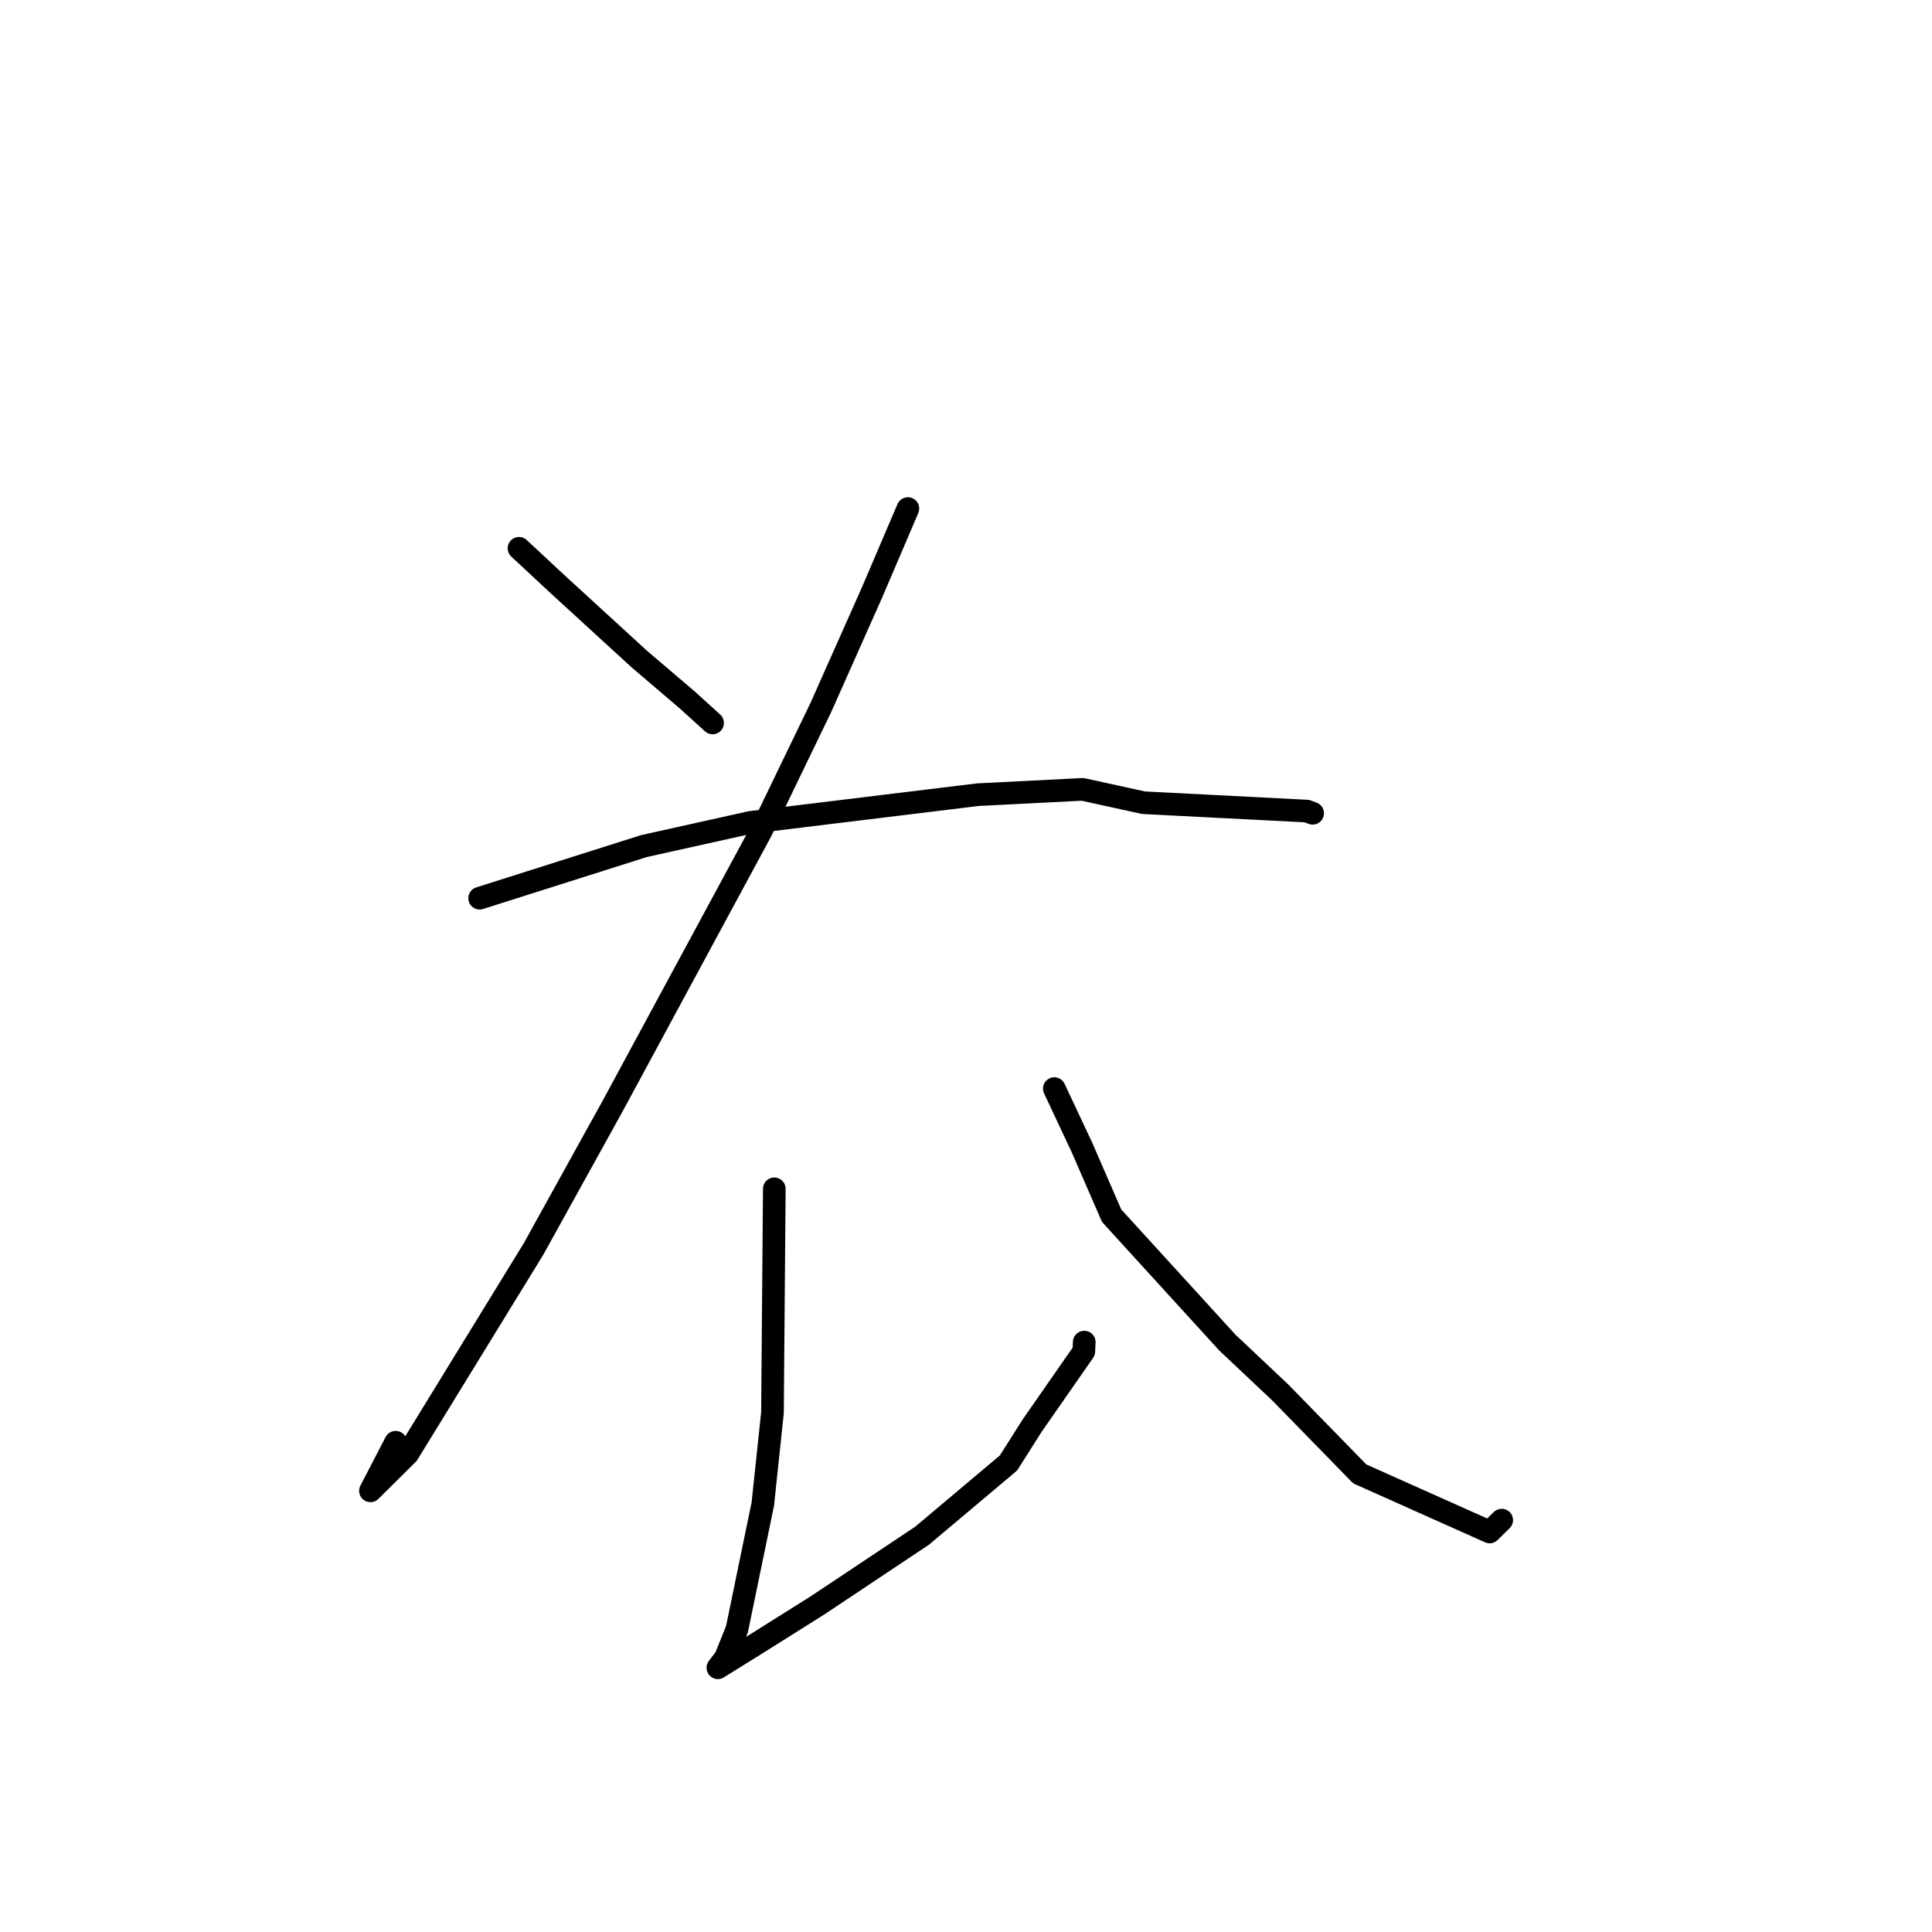 <?xml version="1.0" standalone="no"?>
    <svg width="256" height="256" xmlns="http://www.w3.org/2000/svg" version="1.1">
    <polyline stroke="black" stroke-width="3" stroke-linecap="round" fill="transparent" stroke-linejoin="round" points="68.773 72.652 73.923 77.45 84.678 87.3 91.109 92.785 94.181 95.576 94.42 95.793 " />
        <polyline stroke="black" stroke-width="3" stroke-linecap="round" fill="transparent" stroke-linejoin="round" points="120.3 67.386 115.544 78.513 108.786 93.705 100.792 110.251 81.196 146.525 70.709 165.473 54.038 192.633 49.086 197.543 52.428 191.102 " />
        <polyline stroke="black" stroke-width="3" stroke-linecap="round" fill="transparent" stroke-linejoin="round" points="63.555 119.017 85.301 112.117 99.448 108.973 129.564 105.299 143.45 104.595 151.544 106.366 173.164 107.472 173.857 107.734 173.926 107.76 173.933 107.762 173.933 107.763 " />
        <polyline stroke="black" stroke-width="3" stroke-linecap="round" fill="transparent" stroke-linejoin="round" points="102.6 157.526 102.357 187.196 101.077 199.288 97.653 215.876 96.137 219.648 95.131 220.974 95.124 220.984 95.122 220.987 95.122 220.987 100.162 217.852 108.297 212.74 122.162 203.503 133.632 193.849 136.766 188.901 143.612 179.068 143.667 177.835 " />
        <polyline stroke="black" stroke-width="3" stroke-linecap="round" fill="transparent" stroke-linejoin="round" points="139.704 144.245 143.375 152.065 147.294 161.083 162.636 177.906 169.627 184.496 180.172 195.3 197.385 202.994 198.984 201.424 " />
        </svg>